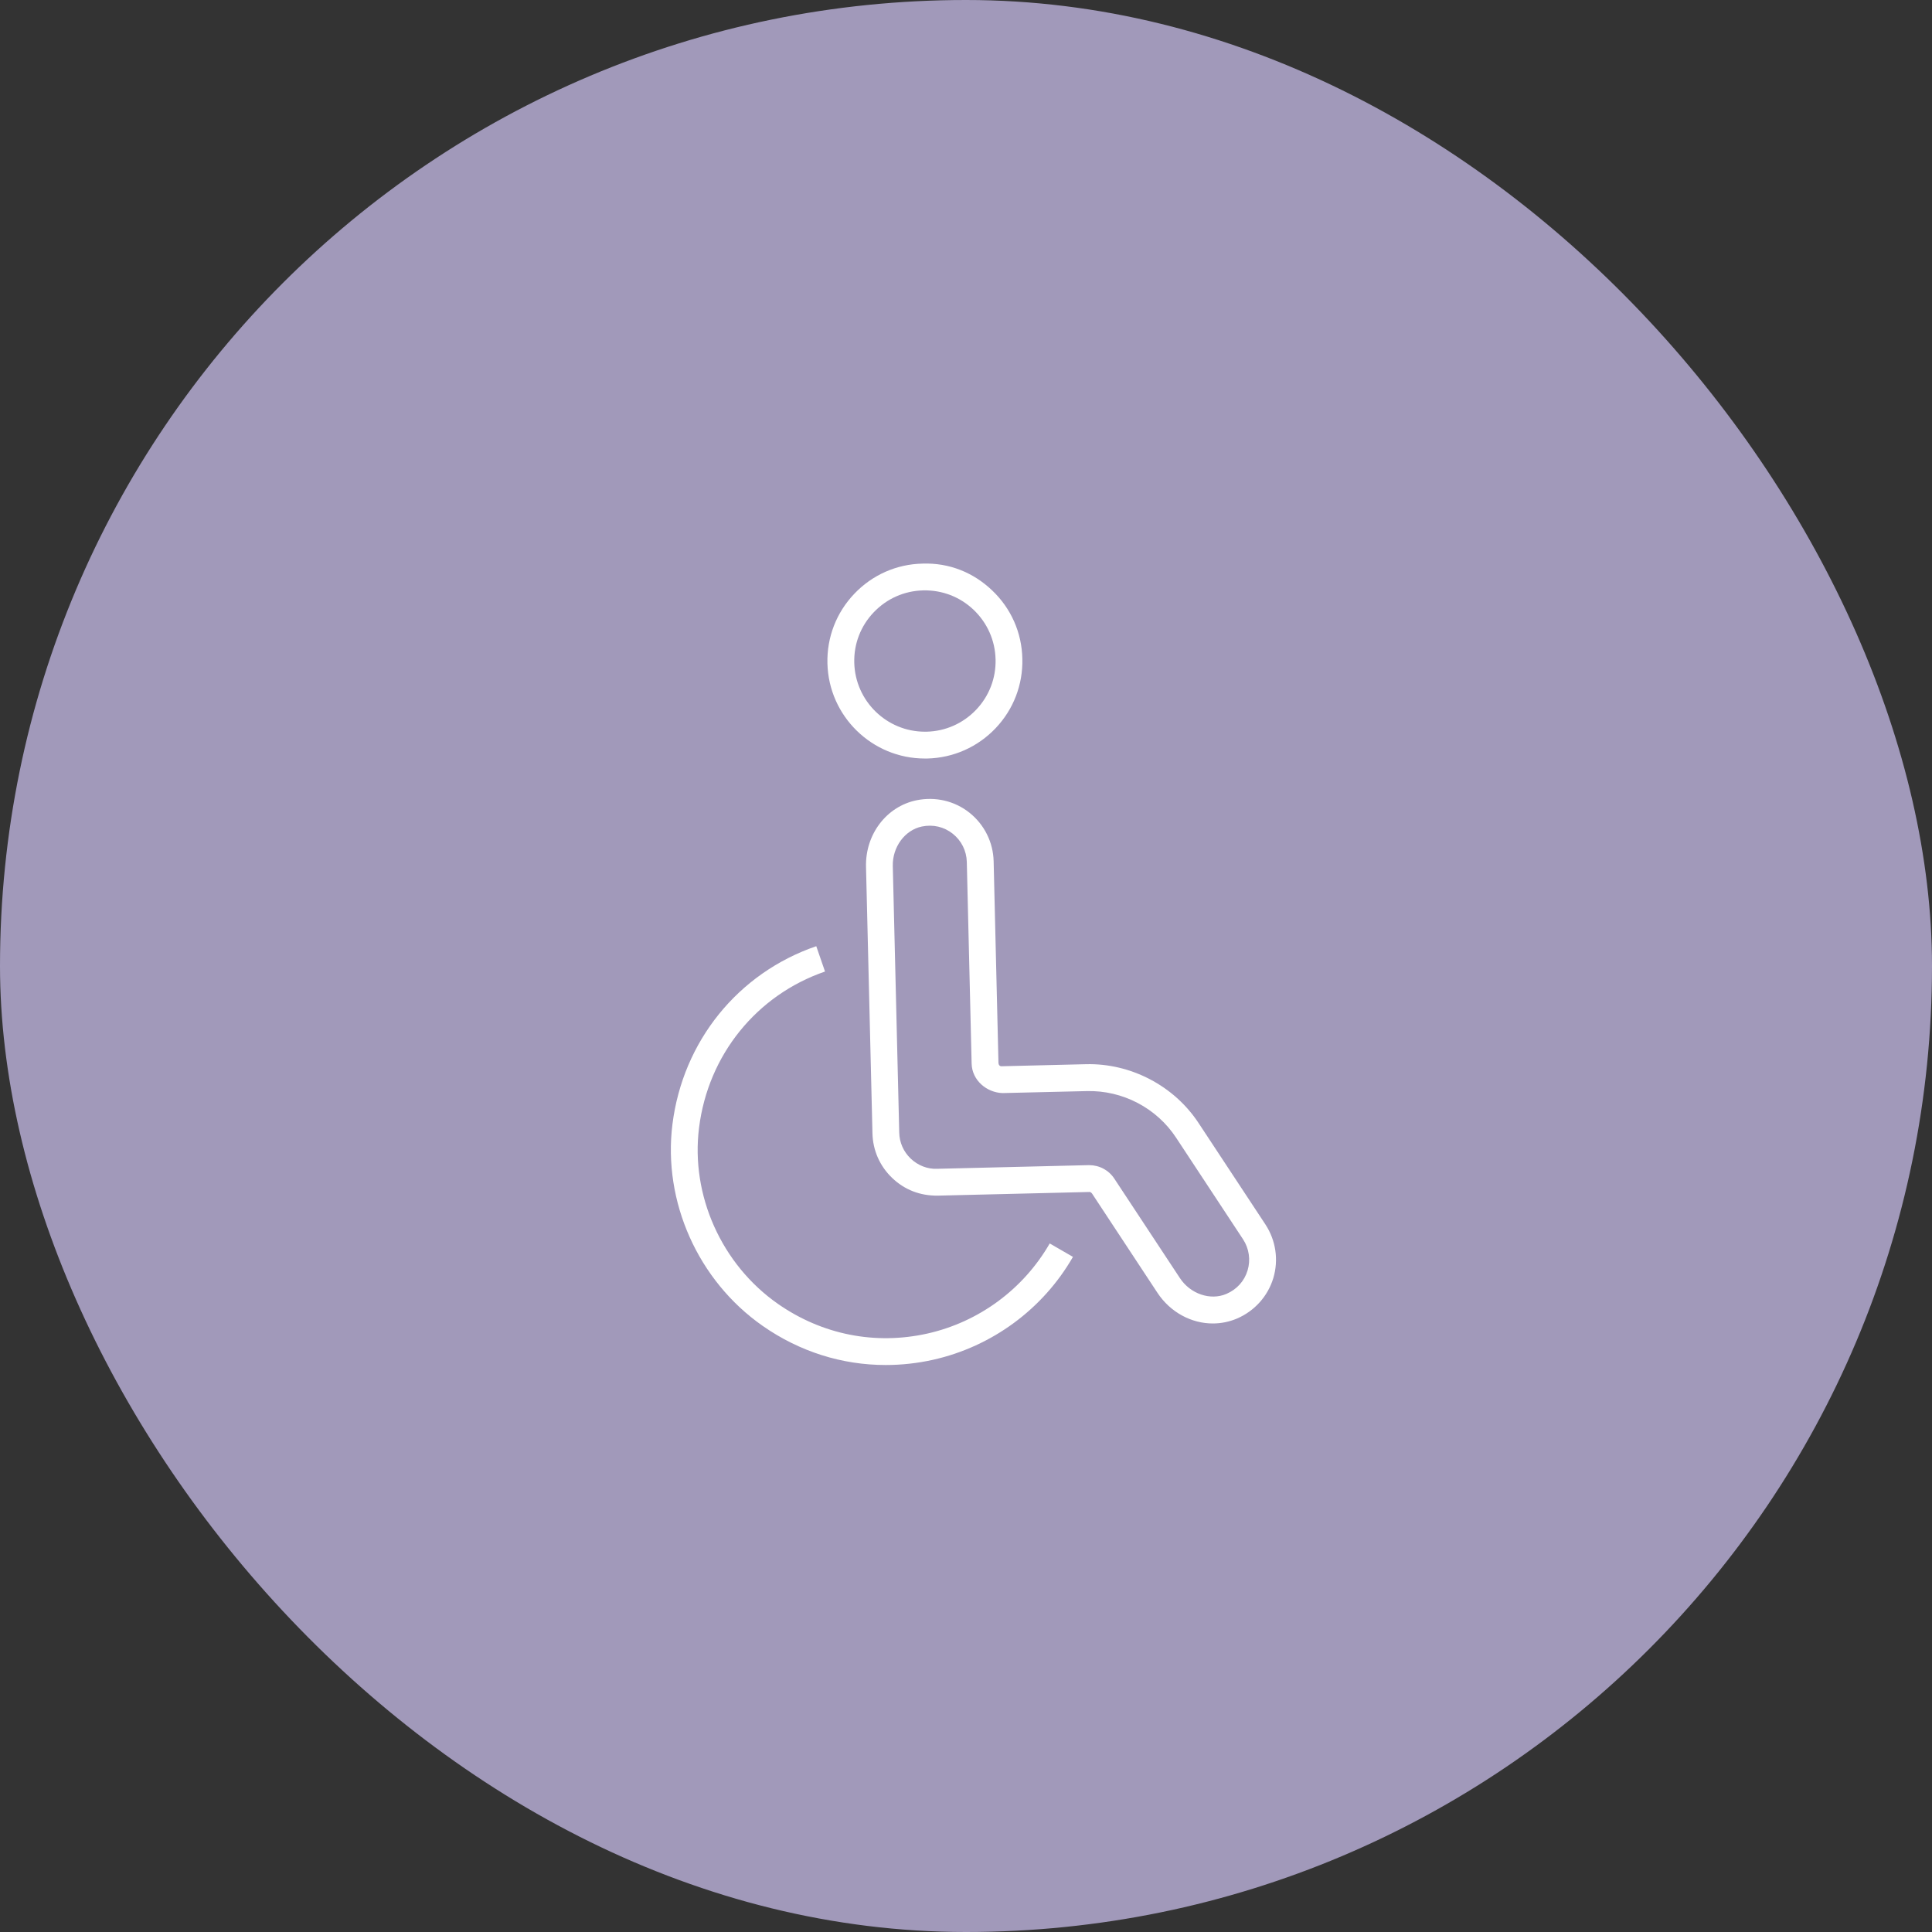 <svg xmlns="http://www.w3.org/2000/svg" width="36" height="36" viewBox="0 0 36 36">
    <rect x="0" y="0" width="36" height="36" fill="#333333" stroke="none"/>
    <g fill="none" fill-rule="evenodd">
        <g>
            <g transform="translate(-144 -97) translate(144 97)">
                <rect width="36" height="36" fill="#A199BA" rx="18"/>
                <g fill="#FFF">
                    <path d="M10.281 5.409c.243-.255.57-.4.922-.408.352-.008.685.12.94.363.254.243.4.57.408.922.009.351-.12.685-.363.94-.243.254-.57.4-.922.408h-.033c-.71 0-1.297-.57-1.315-1.285-.009-.352.12-.686.363-.94m.952 2.725h.045c.485-.012.937-.212 1.272-.563.335-.352.512-.812.5-1.297-.01-.486-.21-.937-.562-1.272-.351-.335-.801-.517-1.297-.5-.485.01-.937.21-1.272.562-.335.351-.513.812-.501 1.297.024.987.834 1.773 1.815 1.773m2.327 9.036l.433.25c-.559.973-1.508 1.671-2.604 1.917-.295.066-.592.098-.886.098-.812 0-1.604-.248-2.293-.73-1.202-.84-1.861-2.314-1.68-3.756.194-1.545 1.22-2.817 2.68-3.318l.163.472c-1.277.44-2.177 1.554-2.347 2.909-.159 1.26.418 2.549 1.47 3.284.823.574 1.812.77 2.784.553.96-.215 1.79-.827 2.28-1.679m3.687.502c-.06.2-.201.355-.397.439-.297.126-.67 0-.865-.297l-1.22-1.85c-.104-.16-.28-.253-.47-.253h-.013l-2.82.068c-.18.008-.359-.063-.492-.19-.134-.128-.21-.3-.214-.484l-.12-4.966c-.009-.355.224-.672.542-.738.208-.043.413.005.576.135.161.128.256.319.261.524l.09 3.76c.008.31.28.539.577.548l1.568-.037c.67-.017 1.304.316 1.668.873l1.244 1.888c.113.172.144.384.085.58m.333-.855l-1.244-1.887c-.458-.7-1.27-1.121-2.1-1.1l-1.566.038c-.042.005-.063-.026-.065-.061l-.09-3.76c-.009-.353-.173-.682-.45-.903-.276-.22-.635-.304-.987-.232-.56.115-.956.636-.941 1.24l.12 4.965c.007.318.138.614.368.833.23.22.52.333.85.329l2.819-.068c.013-.006.042.01.054.028l1.219 1.85c.241.365.635.573 1.034.572.15 0 .301-.03.445-.09.33-.141.577-.416.68-.754.102-.34.048-.704-.146-1" transform="translate(6 6)"/>
                </g>
            </g>
        </g>
    </g>
</svg>
